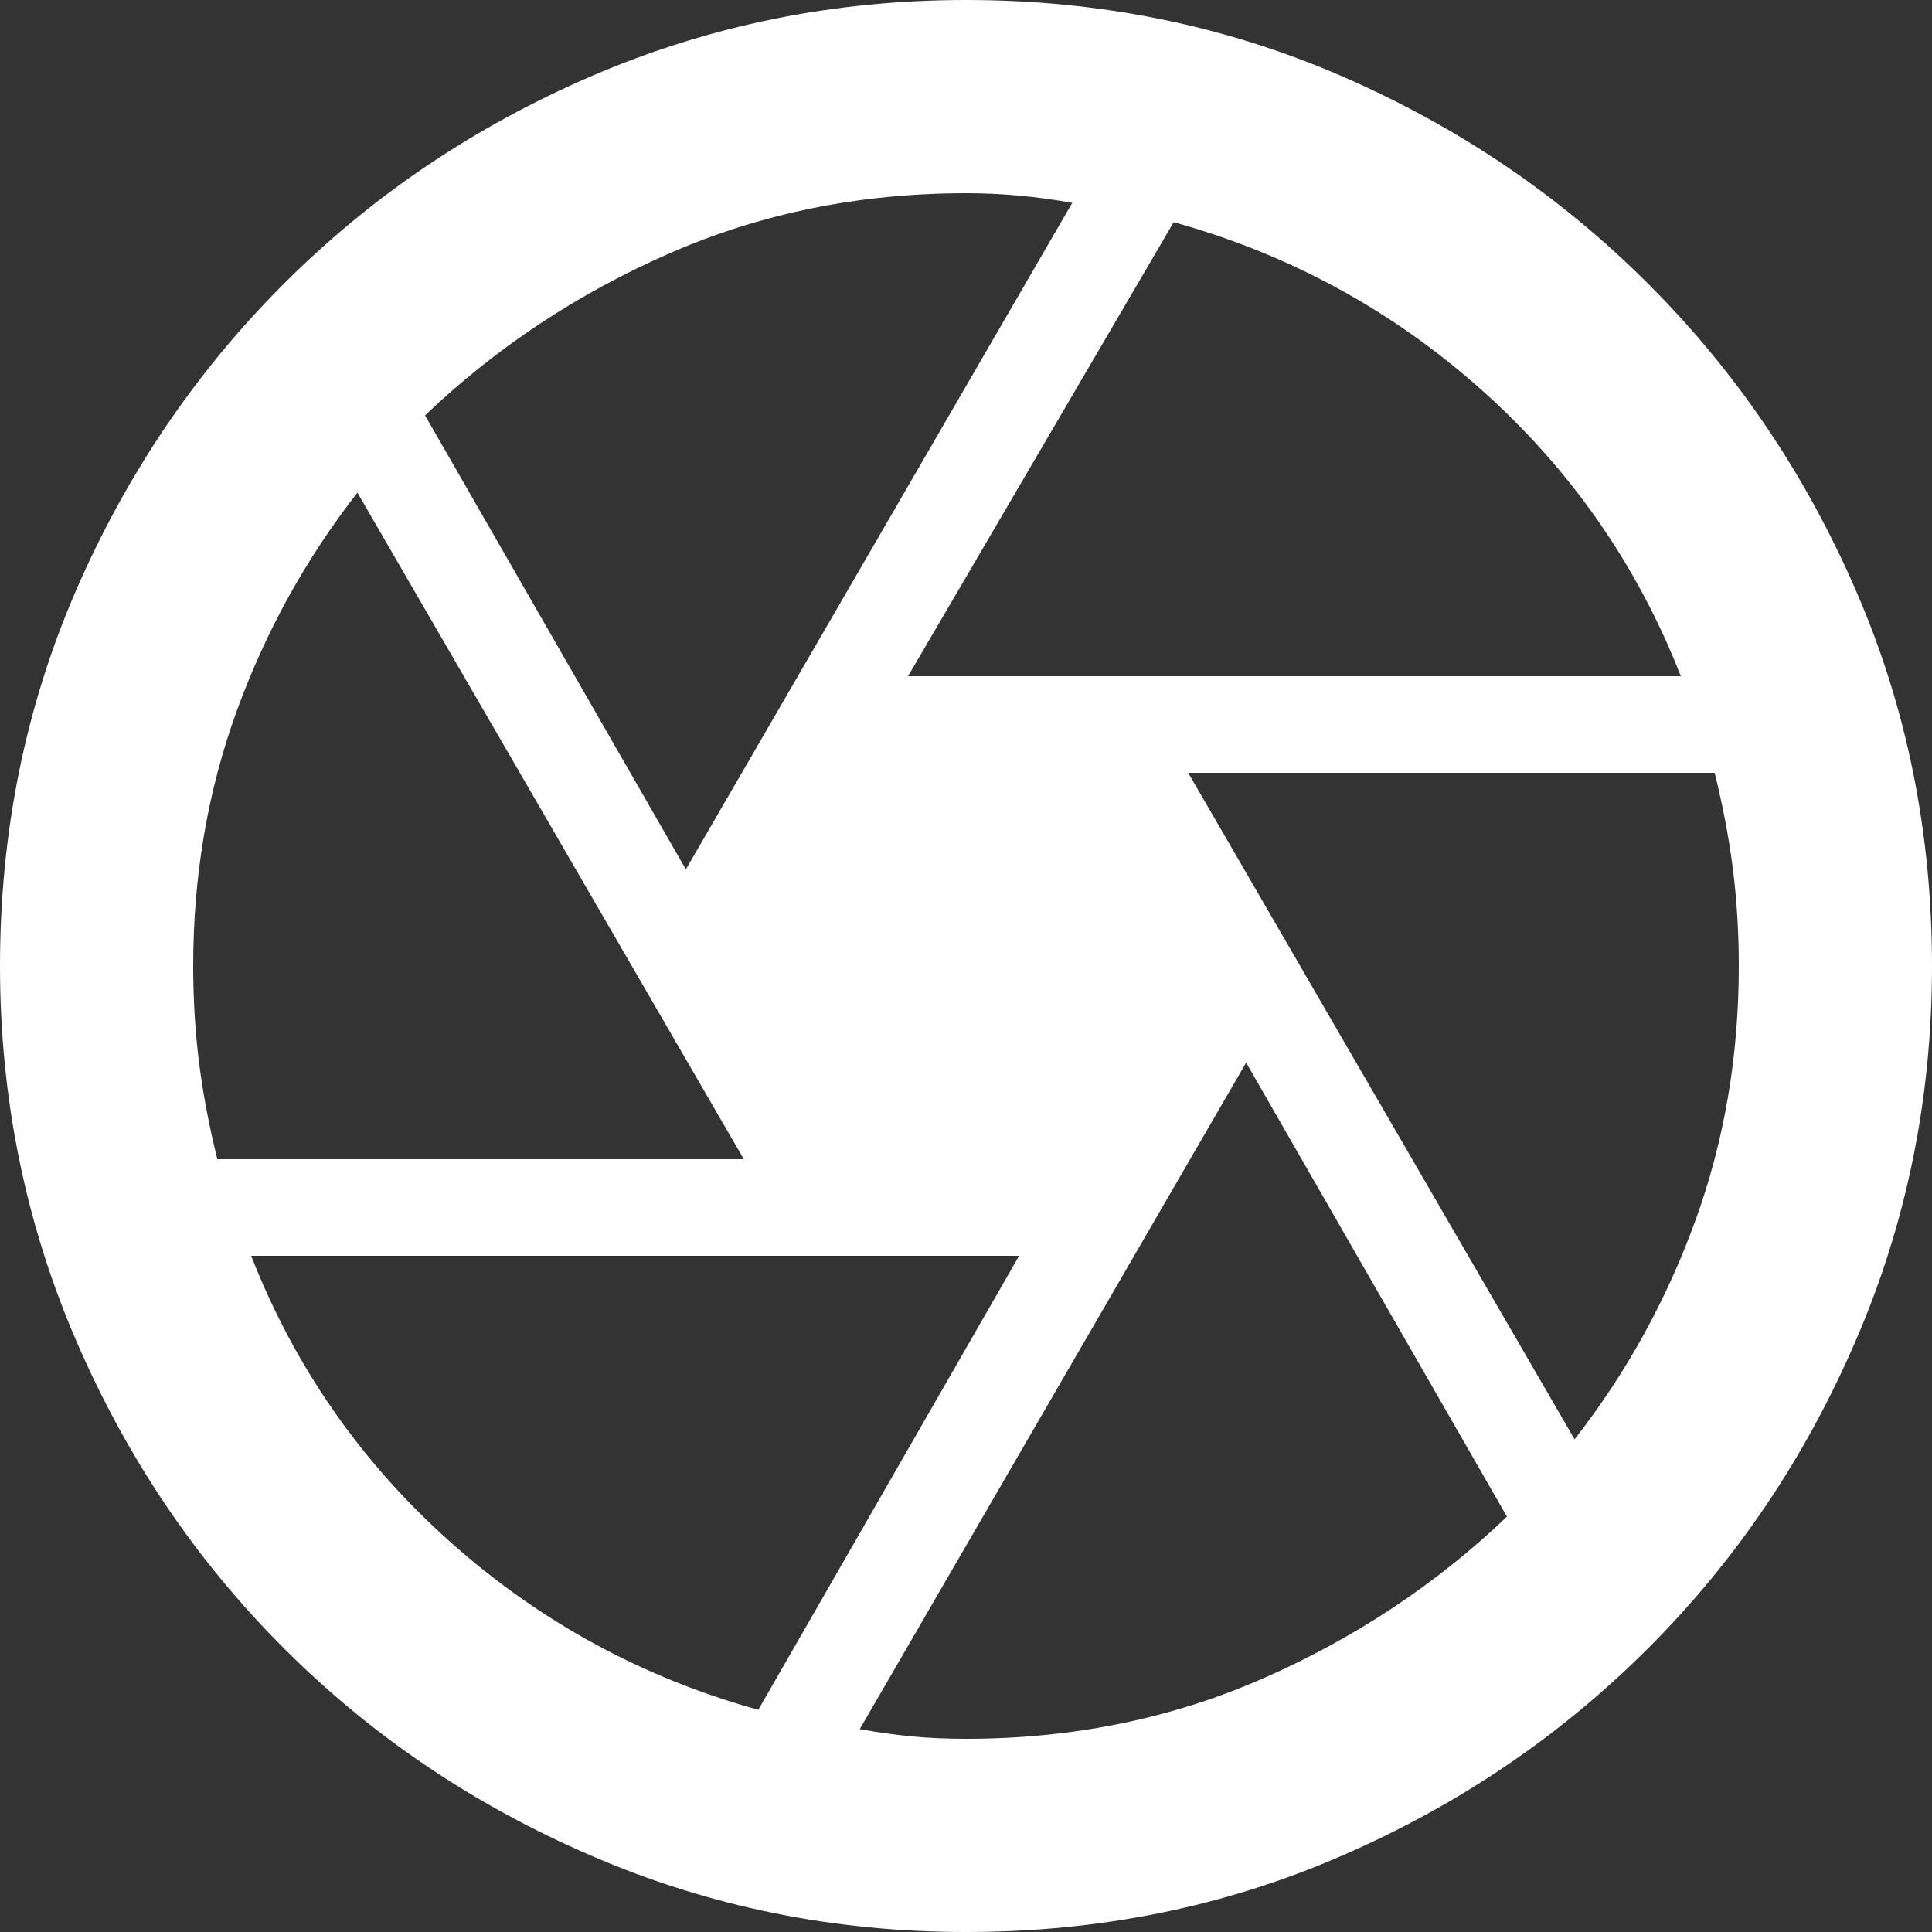 <svg width="20" height="20" viewBox="0 0 20 20" fill="none" xmlns="http://www.w3.org/2000/svg">
<rect x="0" y="0" width="20" height="20" fill="#333333" stroke="none"/>
<mask id="mask0_43_1436" style="mask-type:alpha" maskUnits="userSpaceOnUse" x="-2" y="-2" width="24" height="24">
<rect x="-2" y="-2" width="24" height="24" fill="#D9D9D9"/>
</mask>
<g mask="url(#mask0_43_1436)">
<path d="M9.4 7H17.4C16.95 5.85 16.262 4.862 15.338 4.037C14.412 3.212 13.35 2.633 12.15 2.3L9.4 7ZM7.1 9L11.1 2.1C10.917 2.067 10.733 2.042 10.55 2.025C10.367 2.008 10.183 2 10 2C8.9 2 7.875 2.208 6.925 2.625C5.975 3.042 5.133 3.6 4.4 4.3L7.1 9ZM2.25 12H7.7L3.7 5.1C3.167 5.783 2.75 6.537 2.45 7.362C2.15 8.188 2 9.067 2 10C2 10.35 2.021 10.688 2.062 11.012C2.104 11.338 2.167 11.667 2.25 12ZM7.85 17.7L10.55 13H2.6C3.05 14.15 3.737 15.137 4.662 15.963C5.588 16.788 6.65 17.367 7.85 17.7ZM10 18C11.1 18 12.125 17.792 13.075 17.375C14.025 16.958 14.867 16.4 15.6 15.7L12.9 11L8.9 17.9C9.083 17.933 9.262 17.958 9.438 17.975C9.613 17.992 9.8 18 10 18ZM16.3 14.9C16.833 14.217 17.25 13.463 17.55 12.637C17.85 11.812 18 10.933 18 10C18 9.65 17.979 9.312 17.938 8.988C17.896 8.662 17.833 8.333 17.75 8H12.3L16.3 14.9ZM10 20C8.633 20 7.342 19.738 6.125 19.212C4.908 18.688 3.846 17.971 2.938 17.062C2.029 16.154 1.312 15.092 0.787 13.875C0.263 12.658 0 11.367 0 10C0 8.617 0.263 7.321 0.787 6.112C1.312 4.904 2.029 3.846 2.938 2.938C3.846 2.029 4.908 1.312 6.125 0.787C7.342 0.263 8.633 0 10 0C11.383 0 12.679 0.263 13.887 0.787C15.096 1.312 16.154 2.029 17.062 2.938C17.971 3.846 18.688 4.904 19.212 6.112C19.738 7.321 20 8.617 20 10C20 11.367 19.738 12.658 19.212 13.875C18.688 15.092 17.971 16.154 17.062 17.062C16.154 17.971 15.096 18.688 13.887 19.212C12.679 19.738 11.383 20 10 20Z" fill="white"/>
</g>
</svg>
